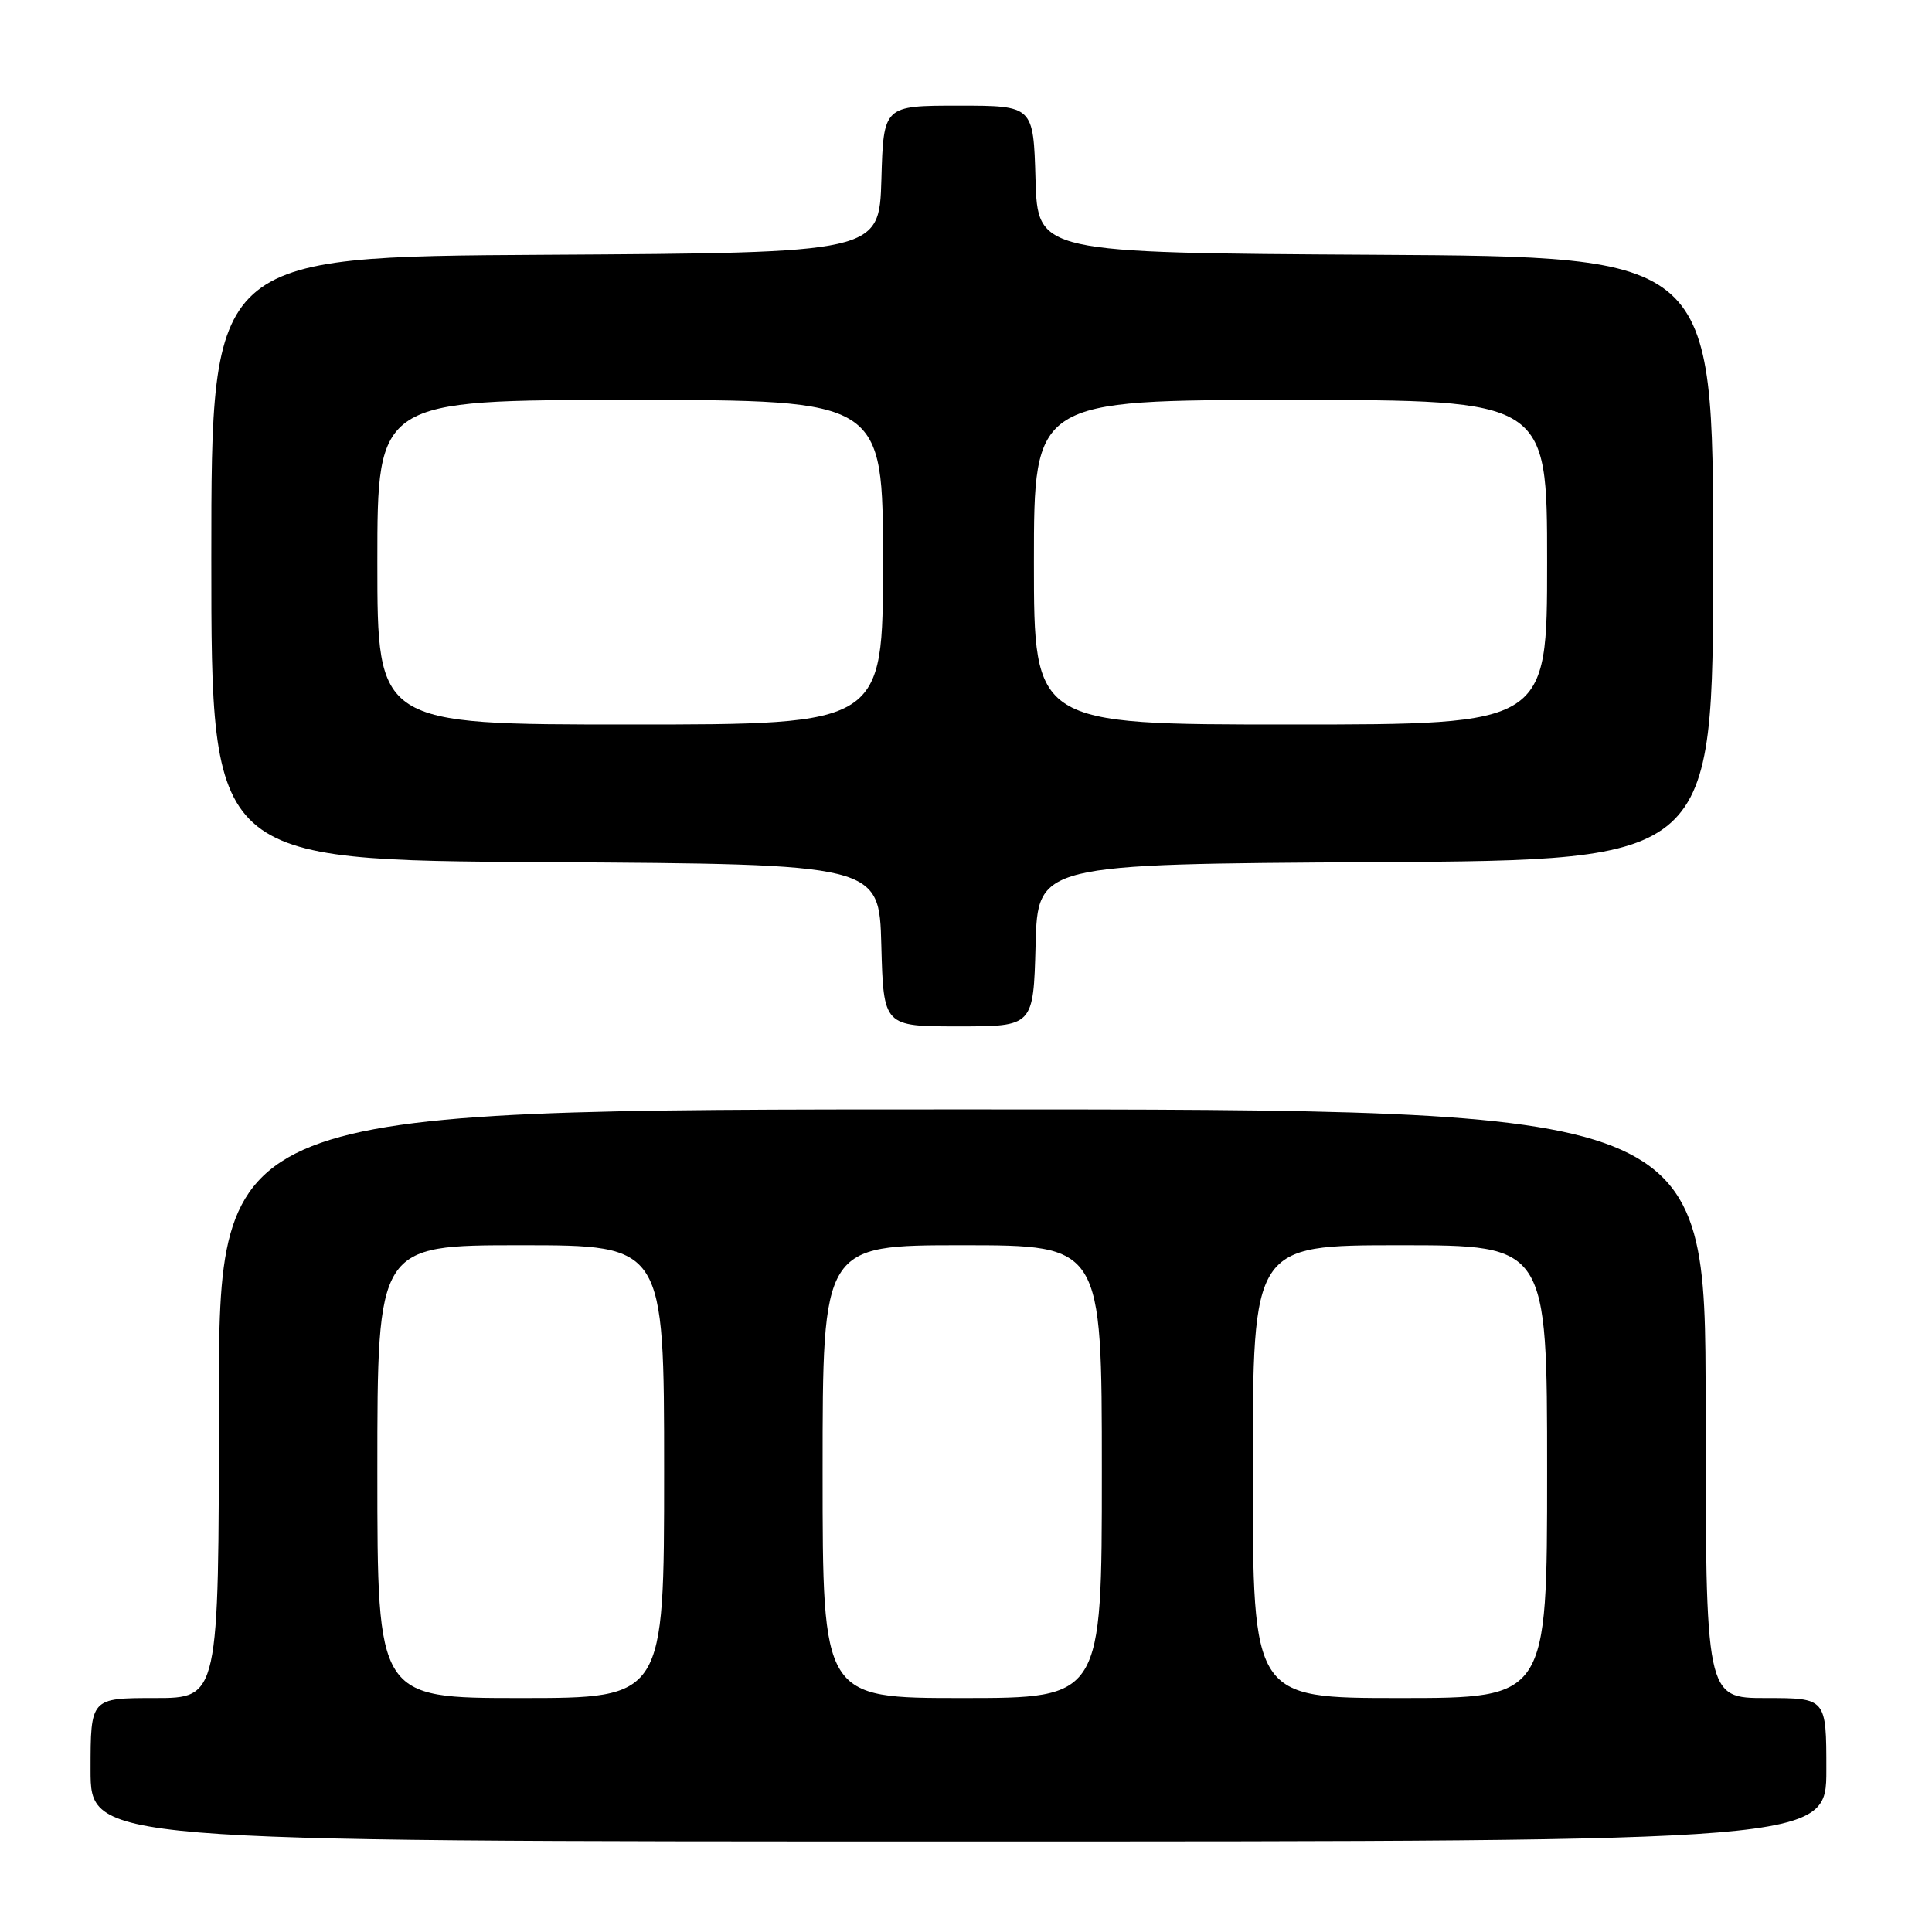 <?xml version="1.0" encoding="UTF-8" standalone="no"?>
<!DOCTYPE svg PUBLIC "-//W3C//DTD SVG 1.1//EN" "http://www.w3.org/Graphics/SVG/1.1/DTD/svg11.dtd" >
<svg xmlns="http://www.w3.org/2000/svg" xmlns:xlink="http://www.w3.org/1999/xlink" version="1.1" viewBox="0 0 256 256">
 <g >
 <path fill="currentColor"
d=" M 242.00 234.50 C 242.00 225.00 242.00 225.00 234.00 225.00 C 226.00 225.00 226.00 225.00 226.00 186.00 C 226.00 147.00 226.00 147.00 127.50 147.00 C 29.00 147.00 29.00 147.00 29.00 186.00 C 29.00 225.00 29.00 225.00 20.50 225.00 C 12.00 225.00 12.00 225.00 12.00 234.50 C 12.00 244.00 12.00 244.00 127.00 244.00 C 242.00 244.00 242.00 244.00 242.00 234.50 Z  M 137.22 125.25 C 137.50 114.50 137.50 114.50 182.25 114.24 C 227.00 113.98 227.00 113.98 227.00 74.00 C 227.00 34.02 227.00 34.02 182.25 33.76 C 137.50 33.50 137.50 33.50 137.21 23.75 C 136.93 14.00 136.93 14.00 127.00 14.00 C 117.07 14.00 117.07 14.00 116.79 23.75 C 116.50 33.50 116.50 33.50 72.25 33.76 C 28.00 34.02 28.00 34.02 28.00 74.00 C 28.00 113.98 28.00 113.98 72.25 114.24 C 116.50 114.50 116.50 114.50 116.78 125.25 C 117.07 136.00 117.07 136.00 127.00 136.00 C 136.93 136.00 136.93 136.00 137.22 125.25 Z  M 50.00 195.00 C 50.00 165.00 50.00 165.00 69.00 165.00 C 88.00 165.00 88.00 165.00 88.00 195.00 C 88.00 225.00 88.00 225.00 69.00 225.00 C 50.00 225.00 50.00 225.00 50.00 195.00 Z  M 109.00 195.00 C 109.00 165.00 109.00 165.00 127.50 165.00 C 146.00 165.00 146.00 165.00 146.00 195.00 C 146.00 225.00 146.00 225.00 127.50 225.00 C 109.00 225.00 109.00 225.00 109.00 195.00 Z  M 166.00 195.00 C 166.00 165.00 166.00 165.00 185.50 165.00 C 205.00 165.00 205.00 165.00 205.00 195.00 C 205.00 225.00 205.00 225.00 185.50 225.00 C 166.00 225.00 166.00 225.00 166.00 195.00 Z  M 50.00 74.50 C 50.00 53.00 50.00 53.00 83.50 53.00 C 117.00 53.00 117.00 53.00 117.00 74.50 C 117.00 96.00 117.00 96.00 83.50 96.00 C 50.00 96.00 50.00 96.00 50.00 74.50 Z  M 137.00 74.50 C 137.00 53.00 137.00 53.00 171.00 53.00 C 205.00 53.00 205.00 53.00 205.00 74.50 C 205.00 96.00 205.00 96.00 171.00 96.00 C 137.00 96.00 137.00 96.00 137.00 74.50 Z "/>
</g>
</svg>